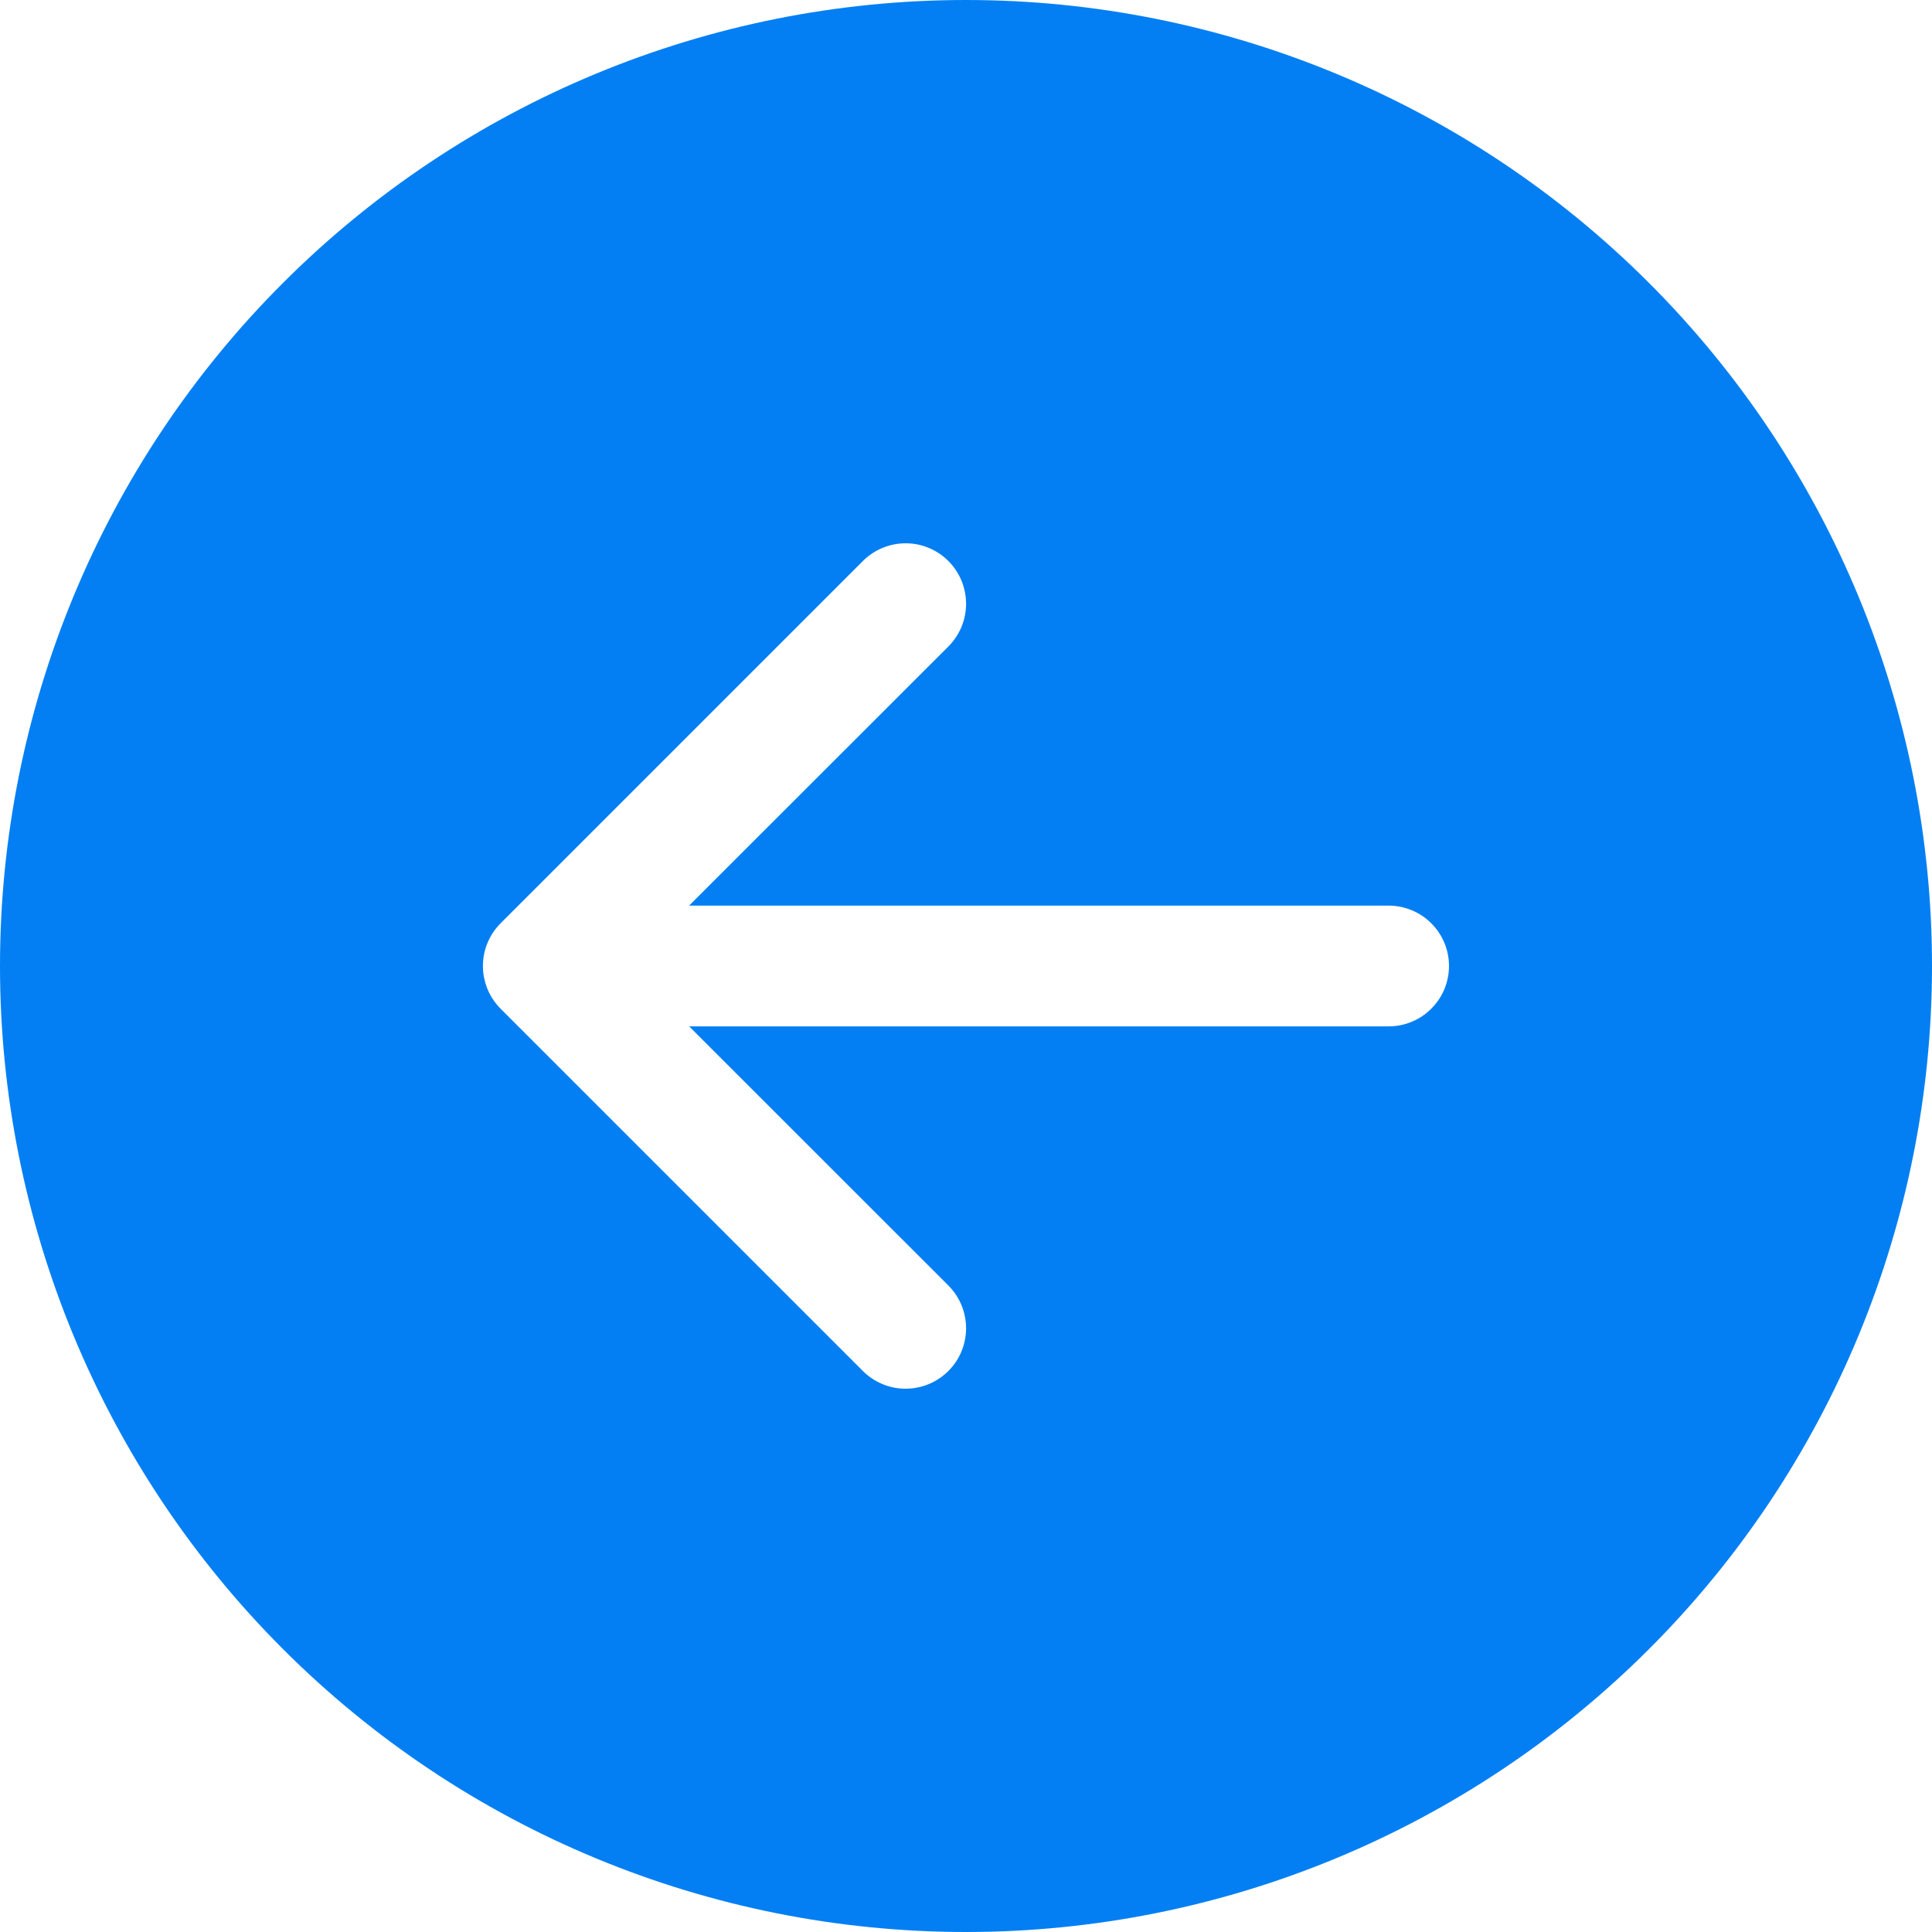 <svg xmlns="http://www.w3.org/2000/svg" width="24" height="24" fill="none" viewBox="0 0 24 24">
    <path fill="#037FF3" d="M12 24c-3.183 0-6.235-1.264-8.485-3.515C1.265 18.235 0 15.183 0 12s1.264-6.235 3.515-8.485C5.765 1.265 8.817 0 12 0s6.235 1.264 8.485 3.515C22.735 5.765 24 8.817 24 12s-1.264 6.235-3.515 8.485C18.235 22.735 15.183 24 12 24zm5.25-11.25c.199 0 .39-.079.53-.22.141-.14.22-.331.22-.53s-.079-.39-.22-.53c-.14-.141-.331-.22-.53-.22H8.56l3.221-3.219c.07-.07.125-.153.163-.244.037-.09.057-.188.057-.287 0-.099-.02-.196-.057-.287-.038-.091-.093-.174-.163-.244s-.152-.125-.244-.163c-.09-.038-.188-.057-.287-.057-.099 0-.196.02-.287.057-.091.038-.174.093-.244.163l-4.5 4.5c-.07.07-.125.152-.163.244-.038.09-.057.188-.057.287 0 .099.02.196.057.287.038.092.093.174.163.244l4.5 4.5c.07.07.152.125.244.163.09.038.188.057.287.057.099 0 .196-.02.287-.057.091-.038.174-.093.244-.163s.125-.152.163-.244c.037-.09.057-.188.057-.287 0-.099-.02-.196-.057-.287-.038-.091-.093-.174-.163-.244l-3.22-3.219h8.689z"/>
</svg>
